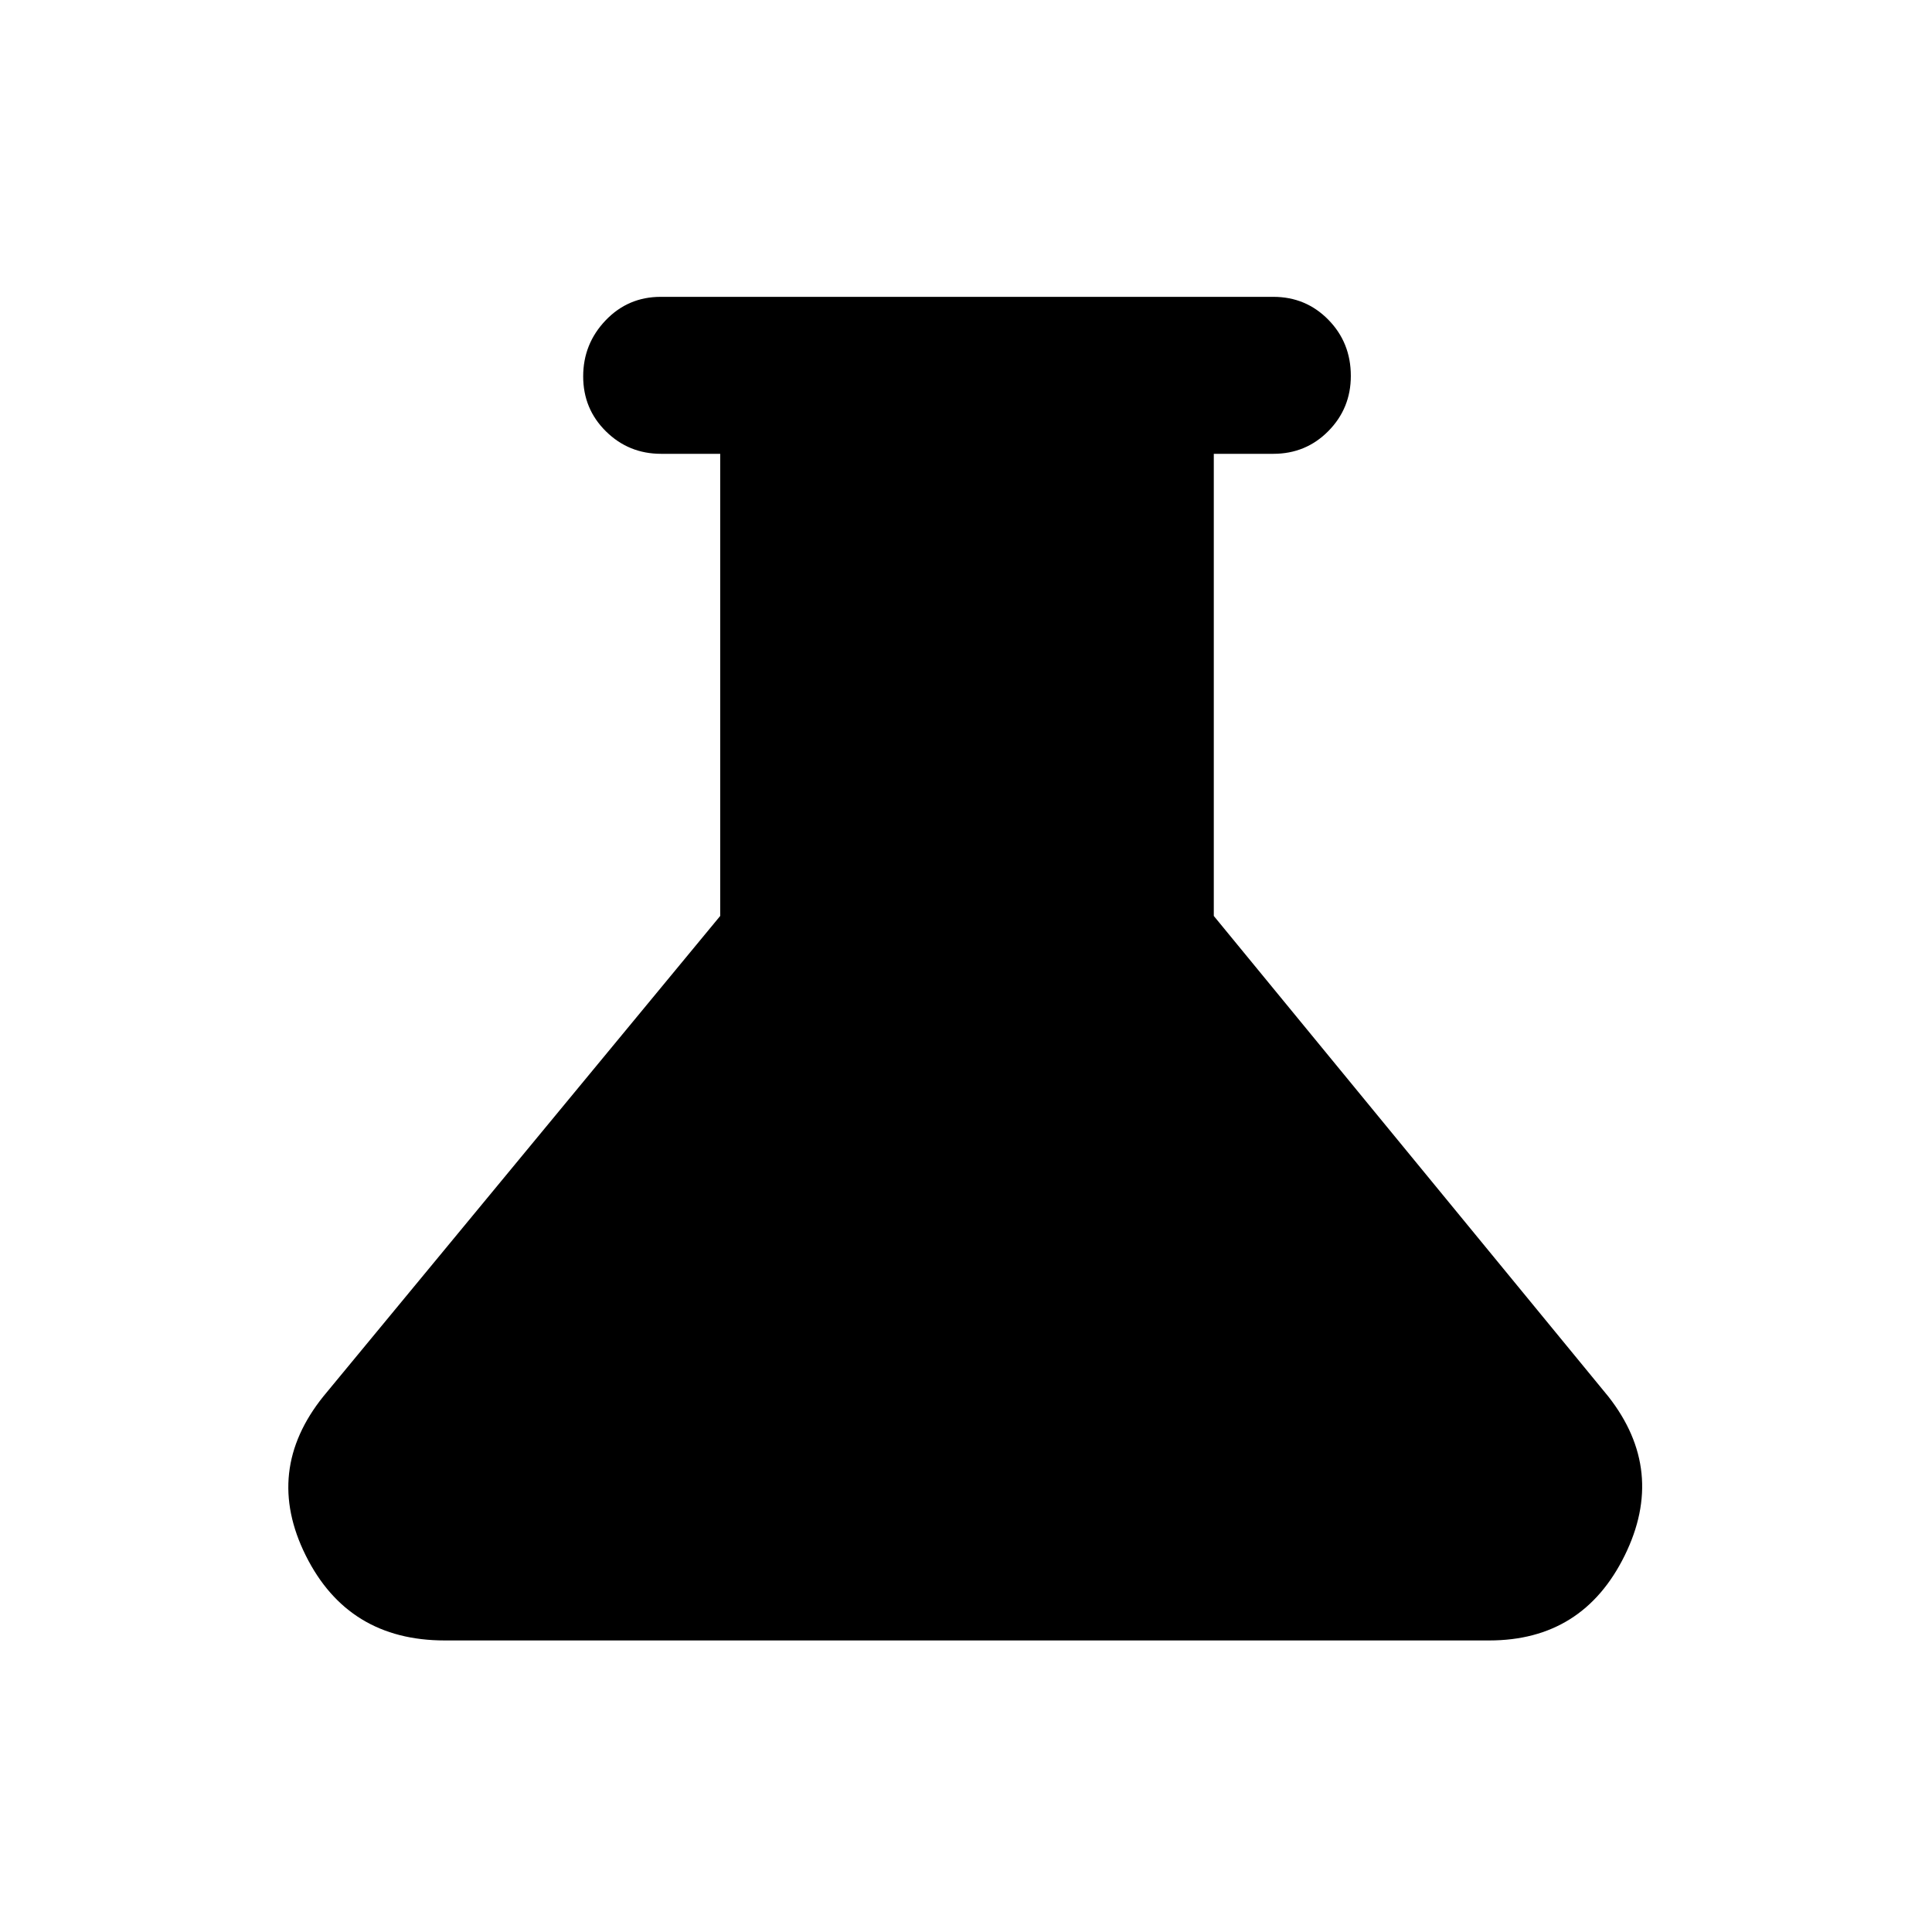 <svg xmlns="http://www.w3.org/2000/svg" height="20" viewBox="0 -960 960 960" width="20"><path d="M221-144.87q-48.04 0-69.05-42.16-21.02-42.17 8.81-79.21l197.11-238.63V-734.5h-29.38q-16.08 0-27.4-11.16-11.31-11.15-11.31-27.32t11.16-27.85q11.17-11.67 27.34-11.67h304.44q16.17 0 27.34 11.39 11.16 11.39 11.16 27.9 0 16.09-11.16 27.4-11.17 11.31-27.34 11.31h-29.59v229.63l196.09 238.85q28.85 36.82 8.06 78.99-20.78 42.16-67.28 42.16H221Z"/></svg>